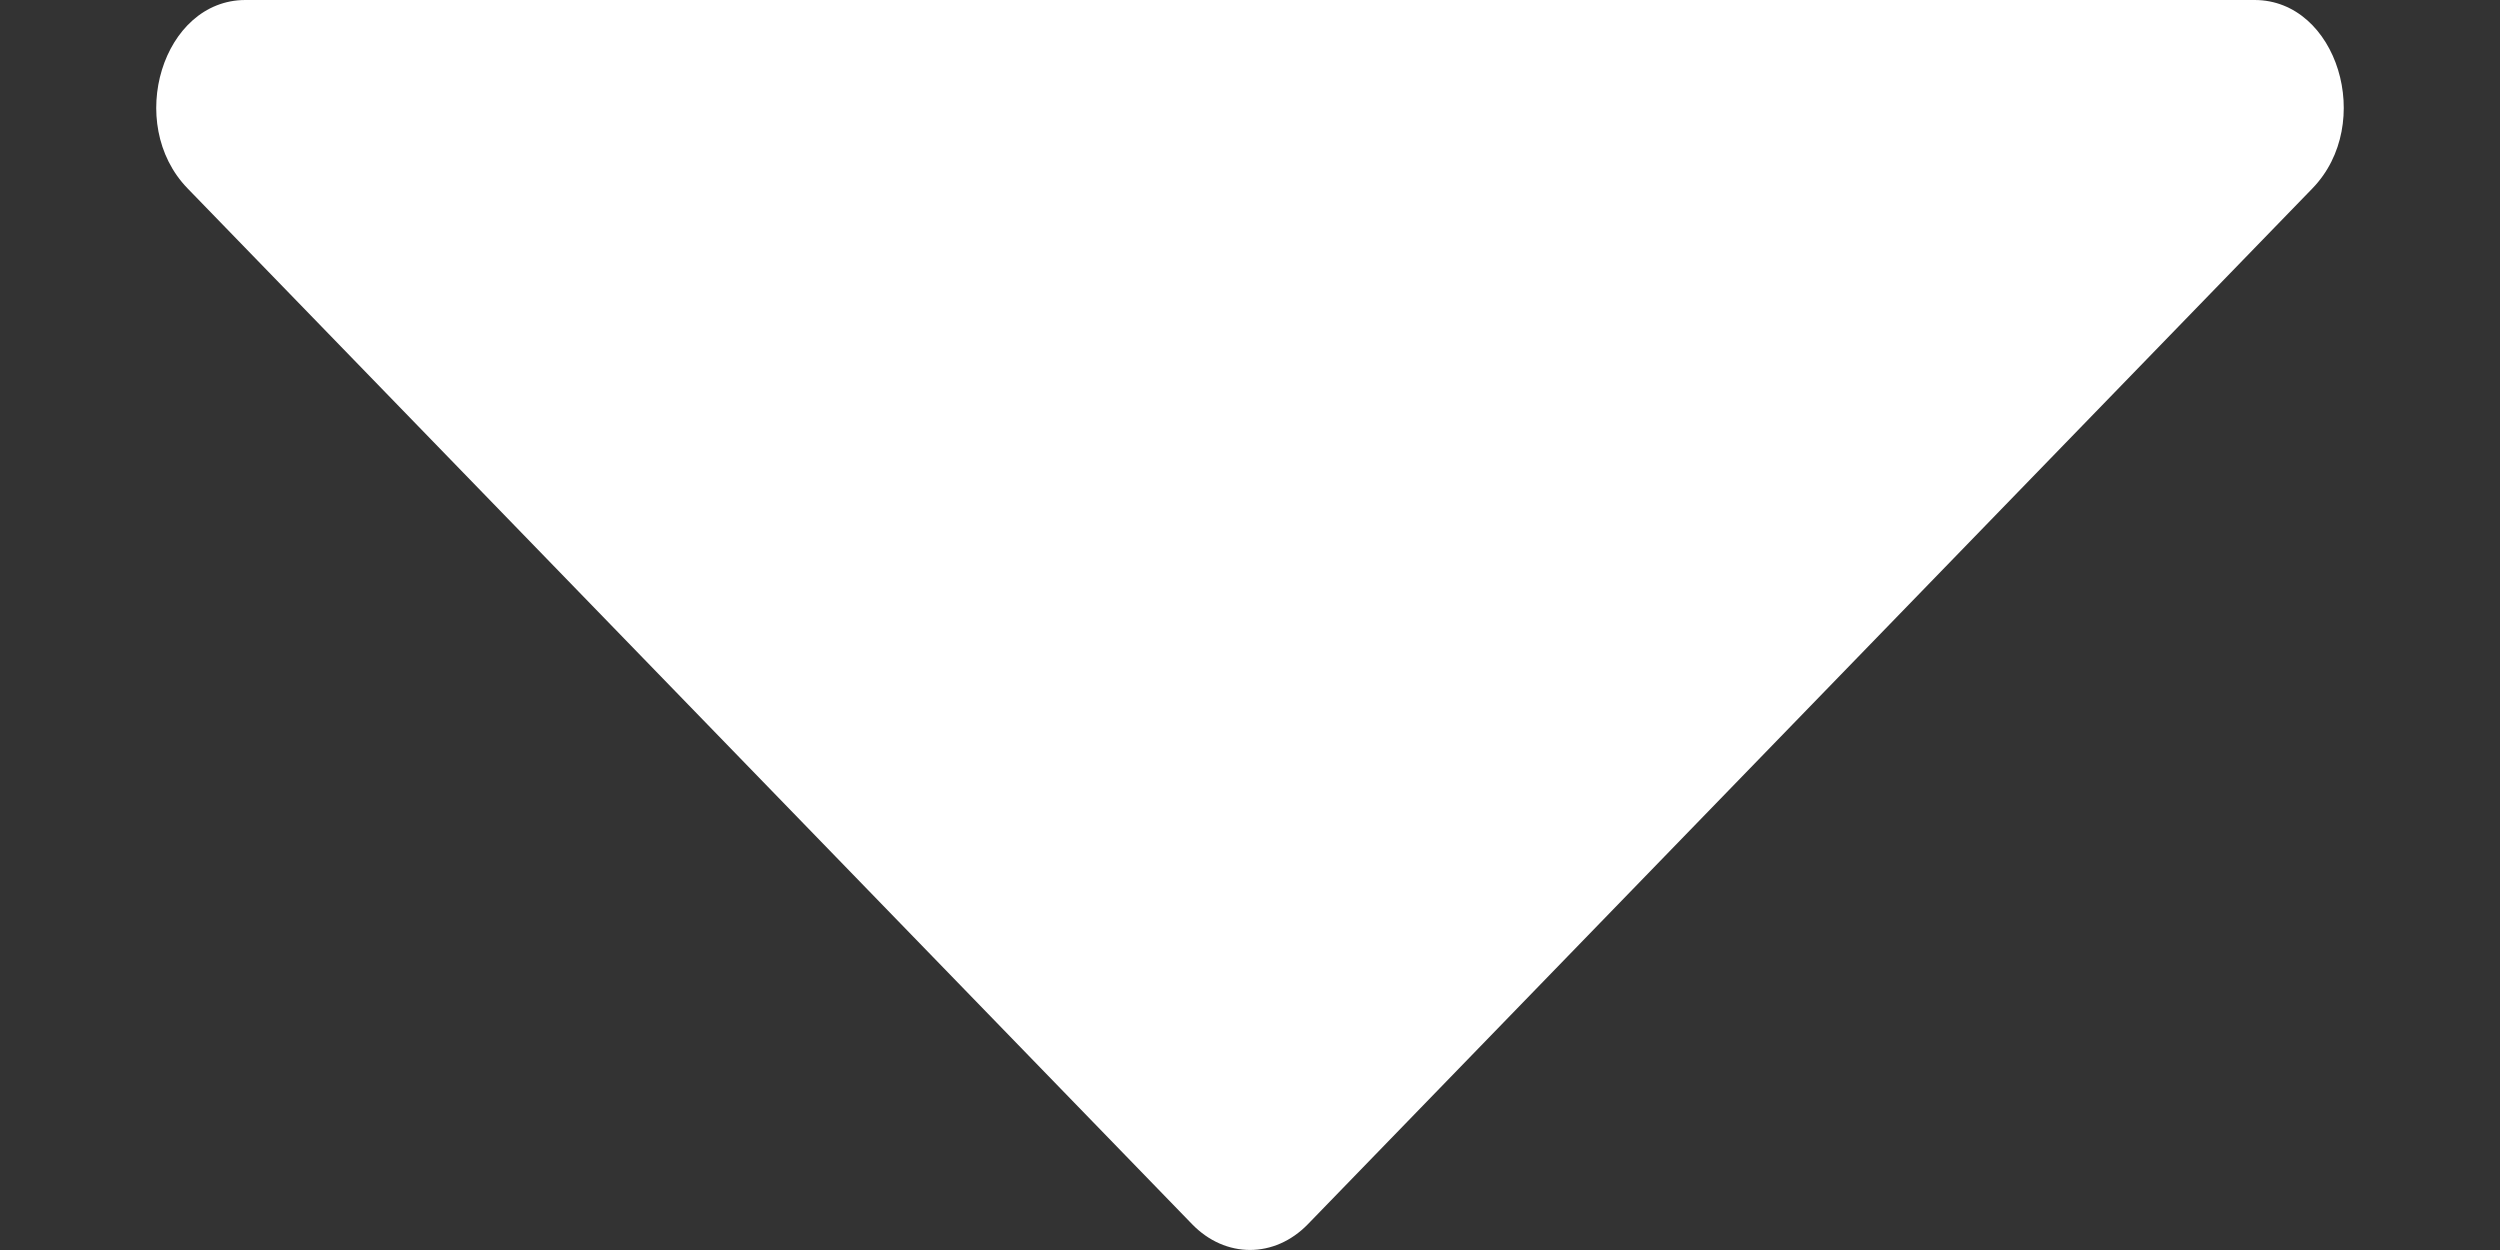 <svg width="12" height="6" viewBox="0 0 12 6" fill="none" xmlns="http://www.w3.org/2000/svg">
<rect x="0" y="0" width="12" height="6" fill="#333333" stroke="none"/>
<path d="M6.278 5.876L11.1 0.904C11.401 0.593 11.219 0 10.822 0H1.178C0.781 0 0.599 0.593 0.9 0.904L5.722 5.876C5.882 6.041 6.118 6.041 6.278 5.876Z" fill="white"/>
</svg>
